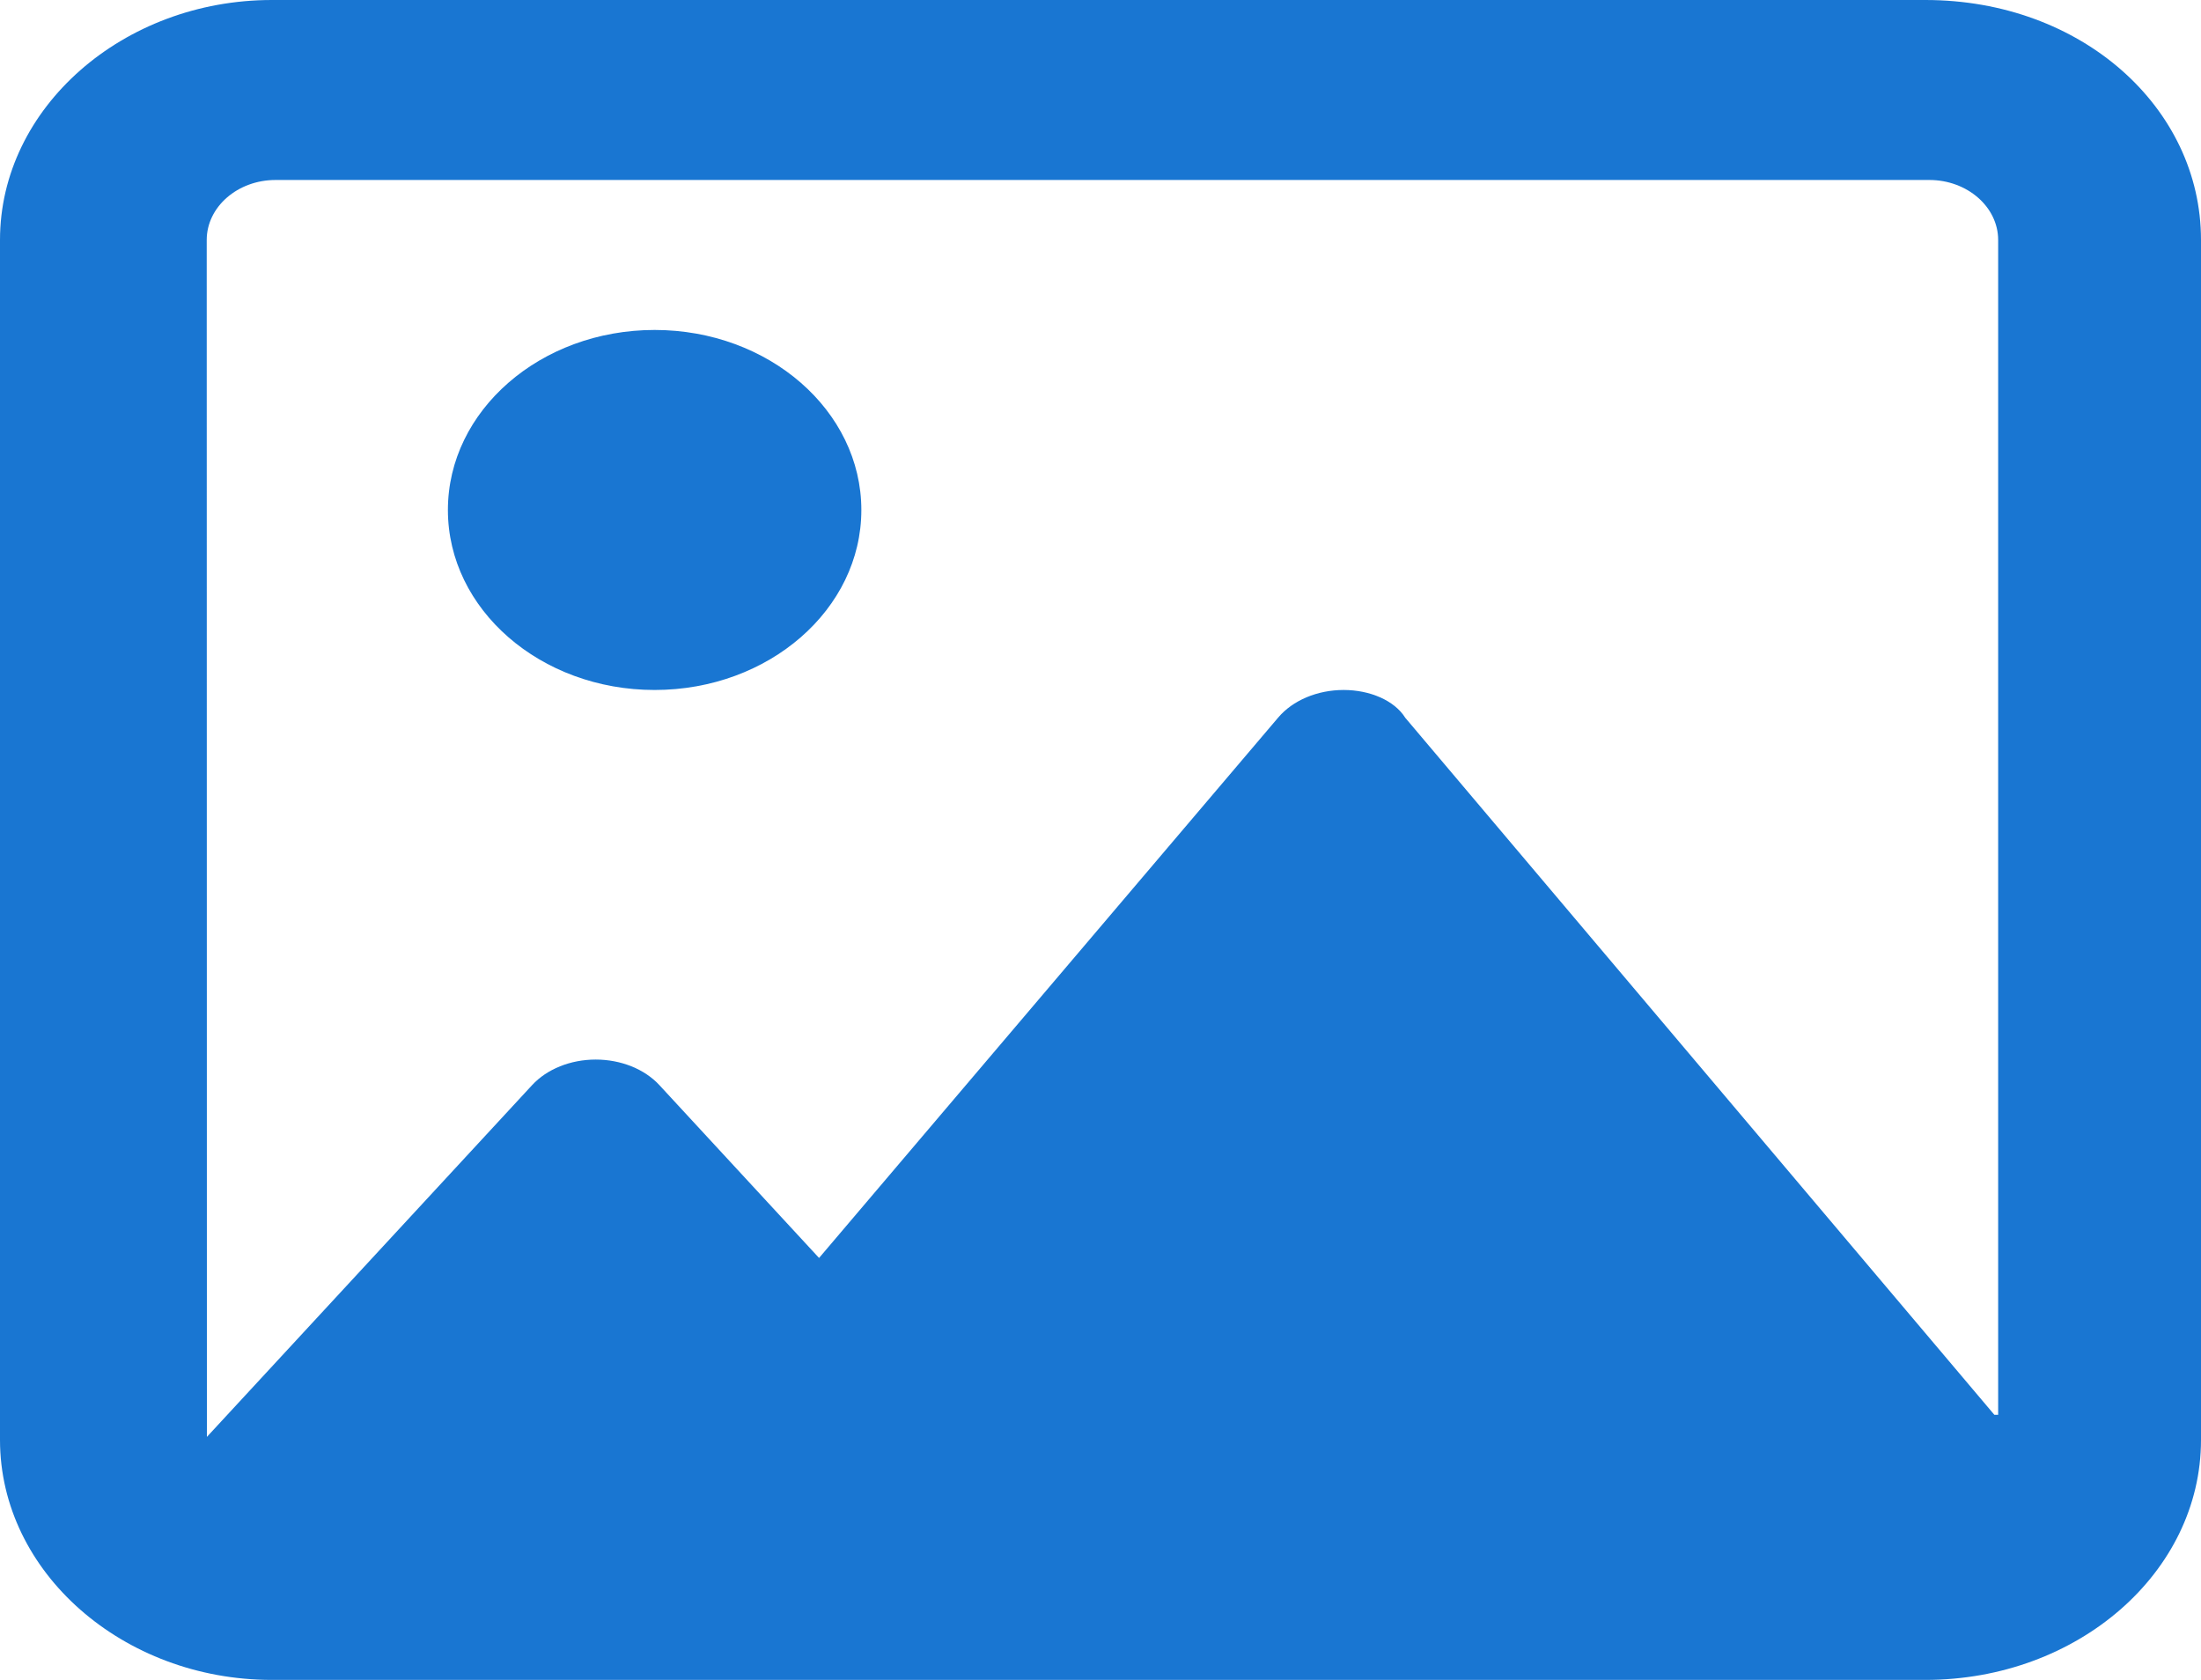 <svg width="38" height="29" viewBox="0 0 38 29" fill="none" xmlns="http://www.w3.org/2000/svg">
<path d="M11.302 5.696C9.331 5.696 7.733 7.088 7.733 8.804C7.733 10.52 9.331 11.911 11.302 11.911C13.273 11.911 14.871 10.52 14.871 8.804C14.871 7.088 13.272 5.696 11.302 5.696ZM33.242 0H4.692C2.131 0 0 1.855 0 4.143V24.857C0 27.145 2.13 29 4.691 29H33.242C35.87 29 38 27.145 38 24.857V4.143C38.001 1.855 35.934 0 33.242 0ZM34.432 24.423L24.261 12.39C24.075 12.092 23.651 11.911 23.198 11.911C22.743 11.911 22.319 12.09 22.067 12.388L14.141 21.716L11.384 18.732C11.128 18.455 10.719 18.291 10.285 18.291C9.851 18.291 9.443 18.455 9.187 18.732L3.572 24.805C3.572 24.803 3.572 24.806 3.572 24.805L3.569 4.143C3.569 3.572 4.102 3.107 4.758 3.107H33.309C33.964 3.107 34.498 3.572 34.498 4.143V24.423H34.432Z" fill="#1976D2"/>
</svg>
